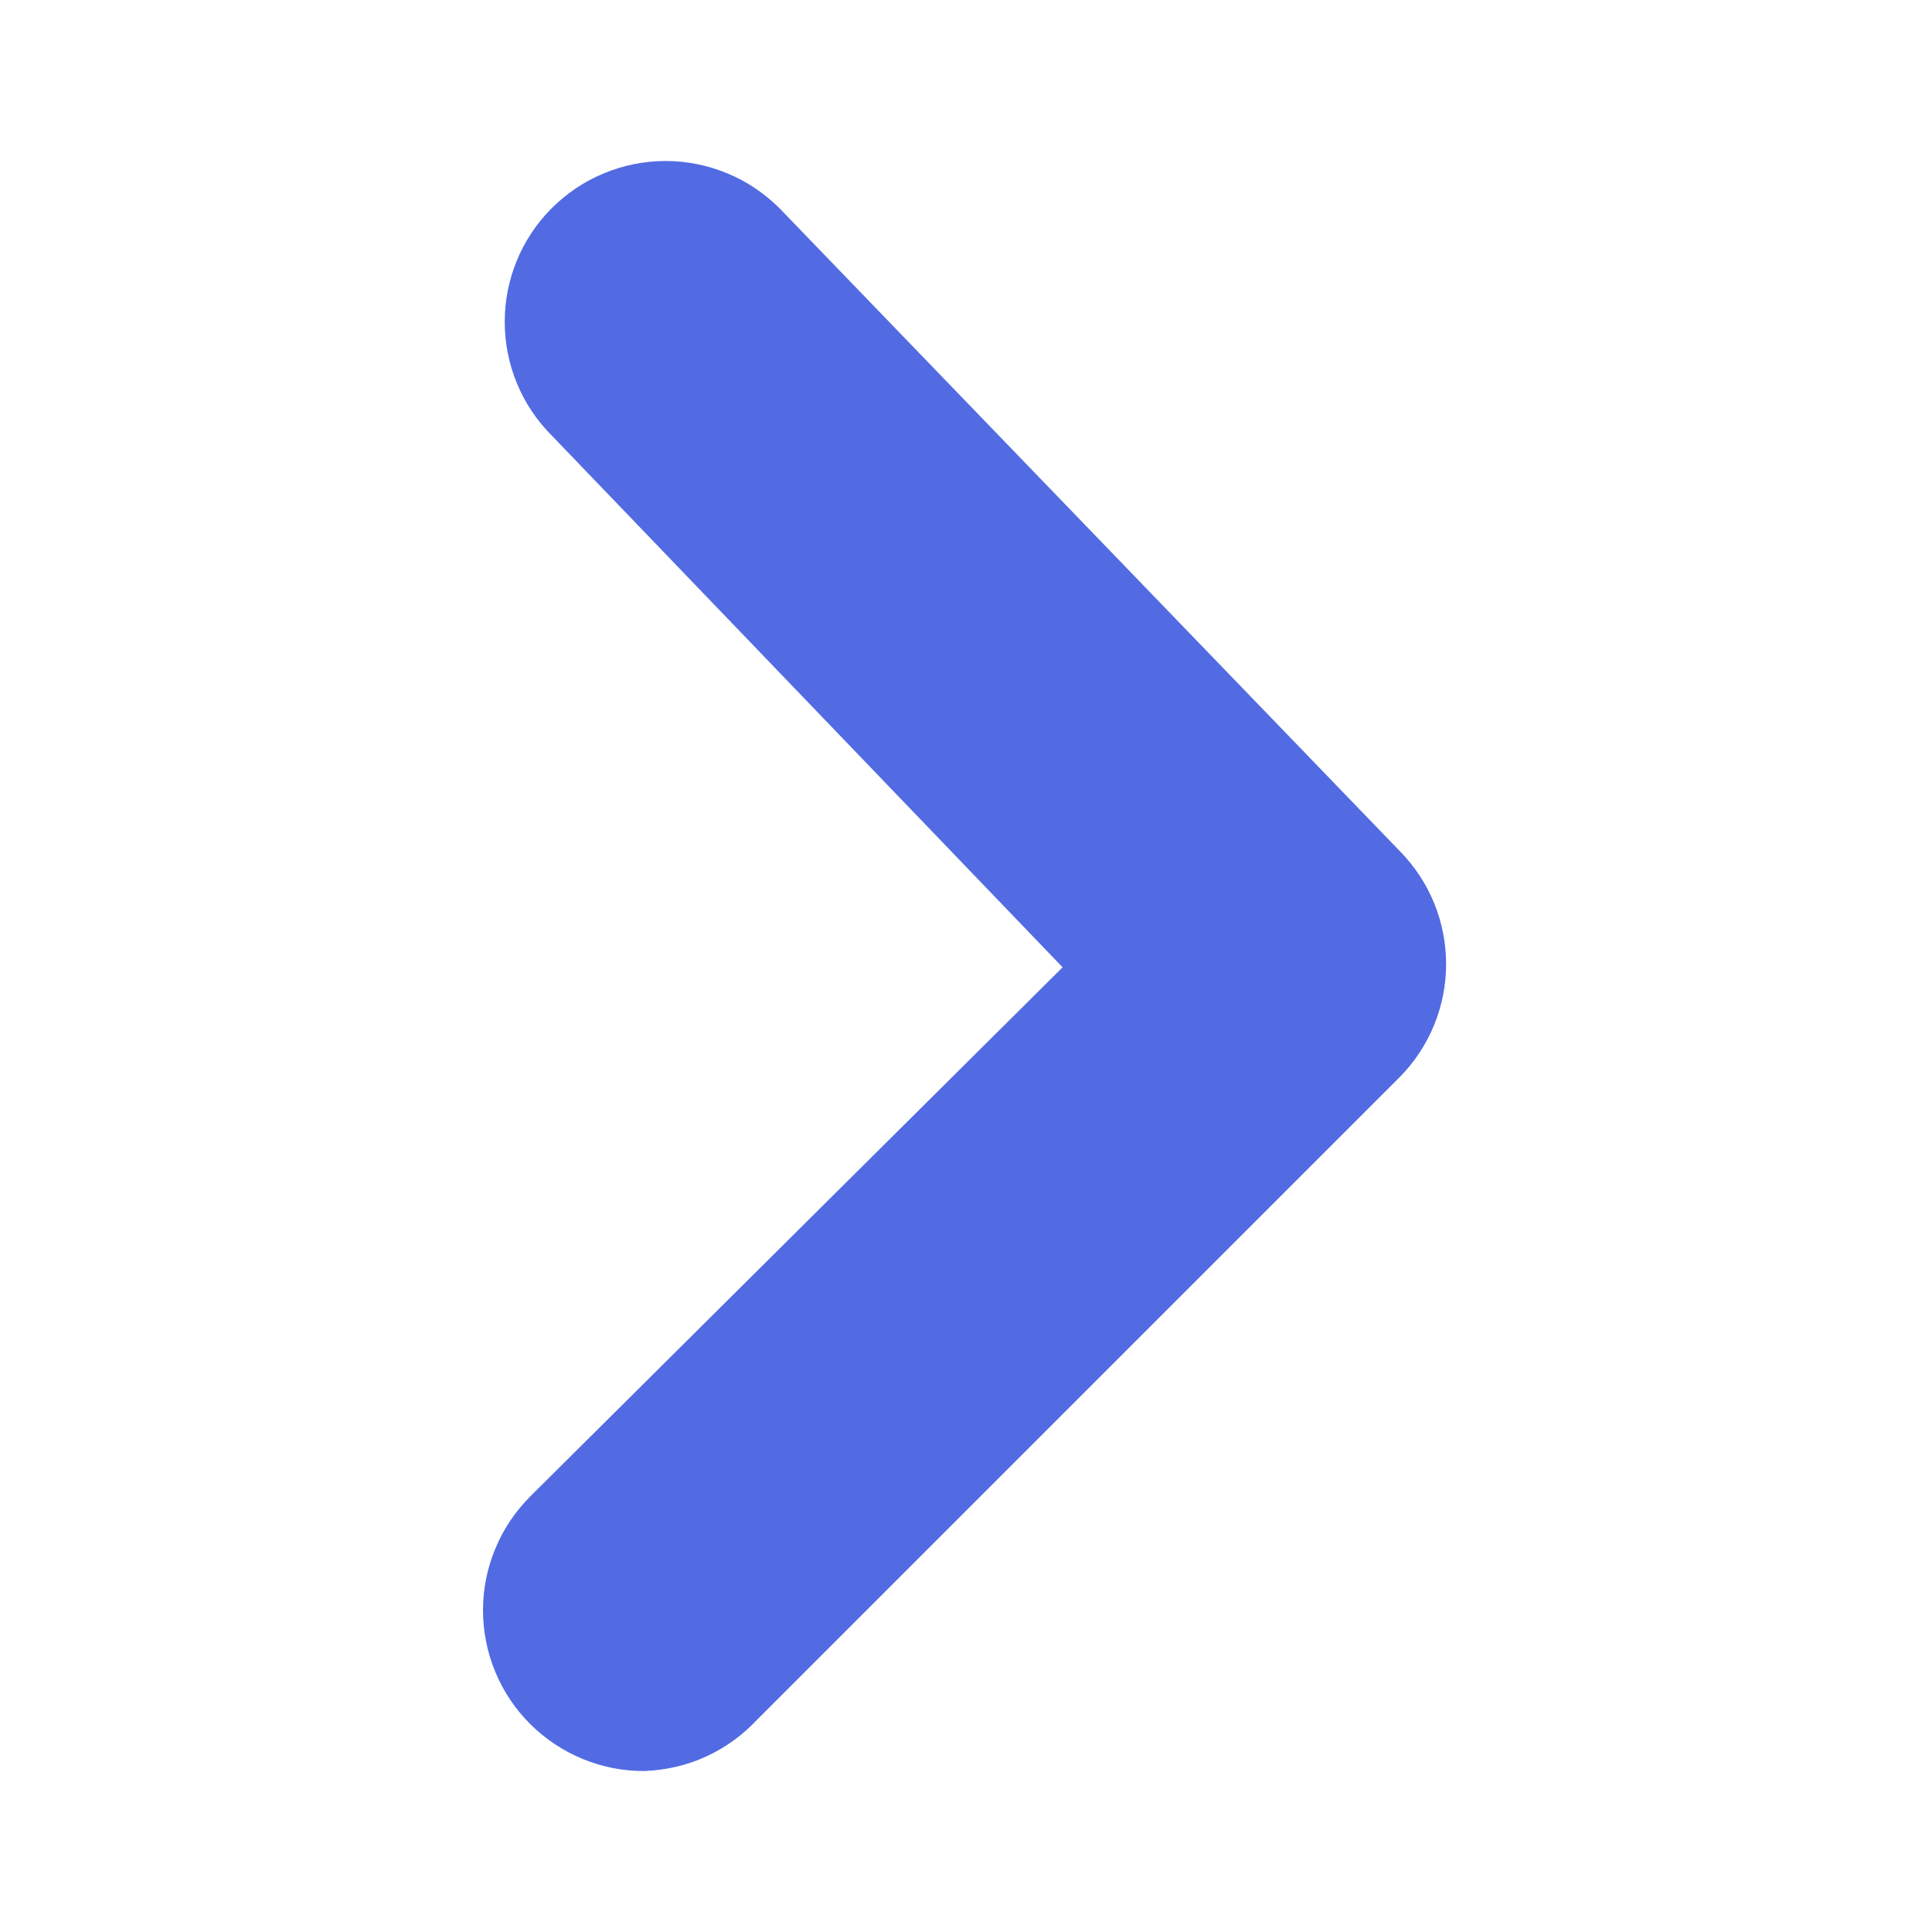 <svg width="12" height="12" viewBox="0 0 12 12" fill="none" xmlns="http://www.w3.org/2000/svg">
<path d="M4.004 11C3.873 11.001 3.743 10.976 3.621 10.926C3.499 10.876 3.389 10.803 3.295 10.71C3.202 10.618 3.127 10.507 3.077 10.386C3.026 10.264 3 10.133 3 10.002C3 9.87 3.026 9.739 3.077 9.618C3.127 9.496 3.202 9.386 3.295 9.293L6.6 6.008L3.425 2.703C3.239 2.516 3.135 2.263 3.135 1.999C3.135 1.735 3.239 1.482 3.425 1.295C3.518 1.202 3.628 1.127 3.75 1.077C3.872 1.026 4.002 1 4.134 1C4.266 1 4.396 1.026 4.518 1.077C4.64 1.127 4.75 1.202 4.843 1.295L8.697 5.289C8.88 5.476 8.982 5.727 8.982 5.988C8.982 6.249 8.88 6.5 8.697 6.687L4.703 10.681C4.613 10.777 4.506 10.855 4.386 10.91C4.266 10.965 4.136 10.995 4.004 11Z" fill="#526BE3"/>
</svg>
